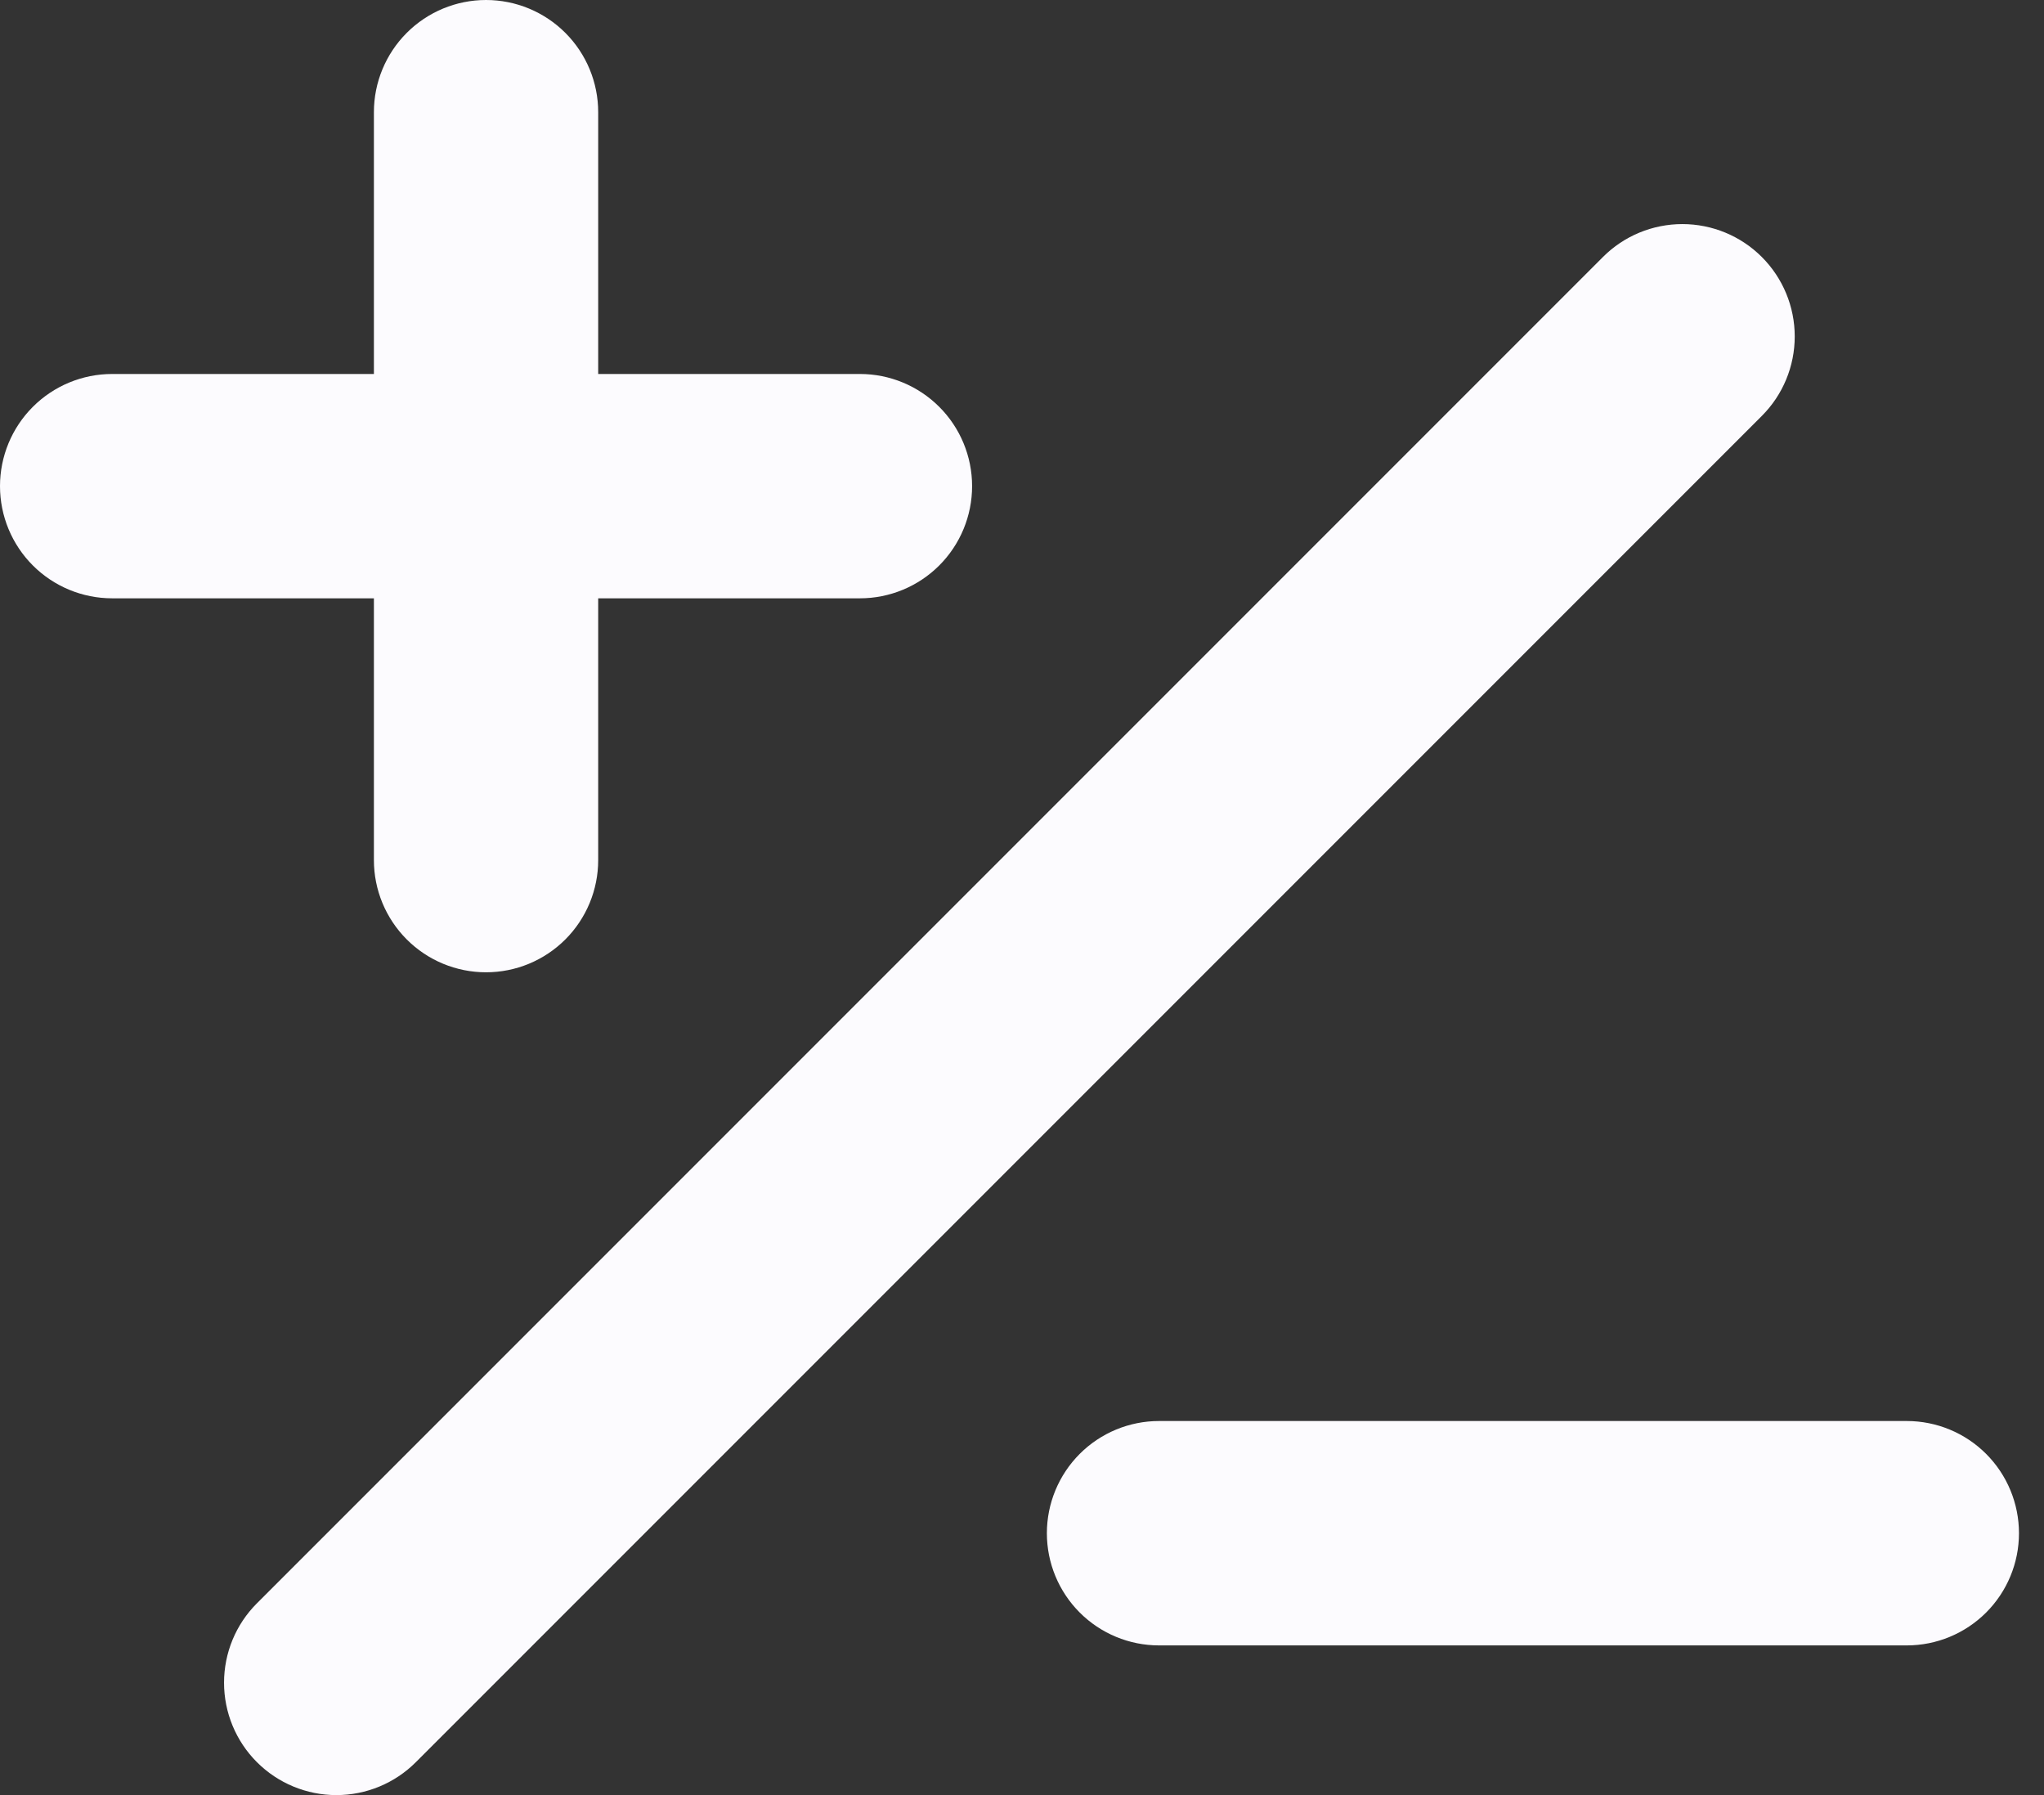 <svg width="41" height="36" viewBox="0 0 41 36" fill="none" xmlns="http://www.w3.org/2000/svg">
<rect x="0" y="0" width="41" height="36" fill="#333333" stroke="none"/>
<path d="M35.34 8.341L8.341 35.34C7.919 35.763 7.345 36 6.748 36C6.15 36 5.577 35.763 5.154 35.34C4.731 34.917 4.494 34.344 4.494 33.746C4.494 33.148 4.731 32.575 5.154 32.153L32.153 5.154C32.575 4.731 33.148 4.494 33.746 4.494C34.344 4.494 34.917 4.731 35.34 5.154C35.763 5.577 36 6.15 36 6.748C36 7.345 35.763 7.919 35.34 8.341ZM7.5 17.249C7.5 17.846 7.737 18.418 8.159 18.84C8.58 19.262 9.153 19.499 9.749 19.499C10.346 19.499 10.918 19.262 11.34 18.84C11.762 18.418 11.999 17.846 11.999 17.249V11.999H17.249C17.846 11.999 18.418 11.762 18.84 11.34C19.262 10.918 19.499 10.346 19.499 9.749C19.499 9.153 19.262 8.58 18.84 8.159C18.418 7.737 17.846 7.5 17.249 7.5H11.999V2.25C11.999 1.653 11.762 1.081 11.34 0.659C10.918 0.237 10.346 0 9.749 0C9.153 0 8.58 0.237 8.159 0.659C7.737 1.081 7.5 1.653 7.5 2.25V7.5H2.25C1.653 7.5 1.081 7.737 0.659 8.159C0.237 8.58 0 9.153 0 9.749C0 10.346 0.237 10.918 0.659 11.34C1.081 11.762 1.653 11.999 2.25 11.999H7.5V17.249ZM38.248 28.498H23.249C22.652 28.498 22.08 28.735 21.658 29.157C21.236 29.579 20.999 30.152 20.999 30.748C20.999 31.345 21.236 31.917 21.658 32.339C22.08 32.761 22.652 32.998 23.249 32.998H38.248C38.844 32.998 39.417 32.761 39.839 32.339C40.261 31.917 40.498 31.345 40.498 30.748C40.498 30.152 40.261 29.579 39.839 29.157C39.417 28.735 38.844 28.498 38.248 28.498Z" fill="#FCFBFE"/>
</svg>
